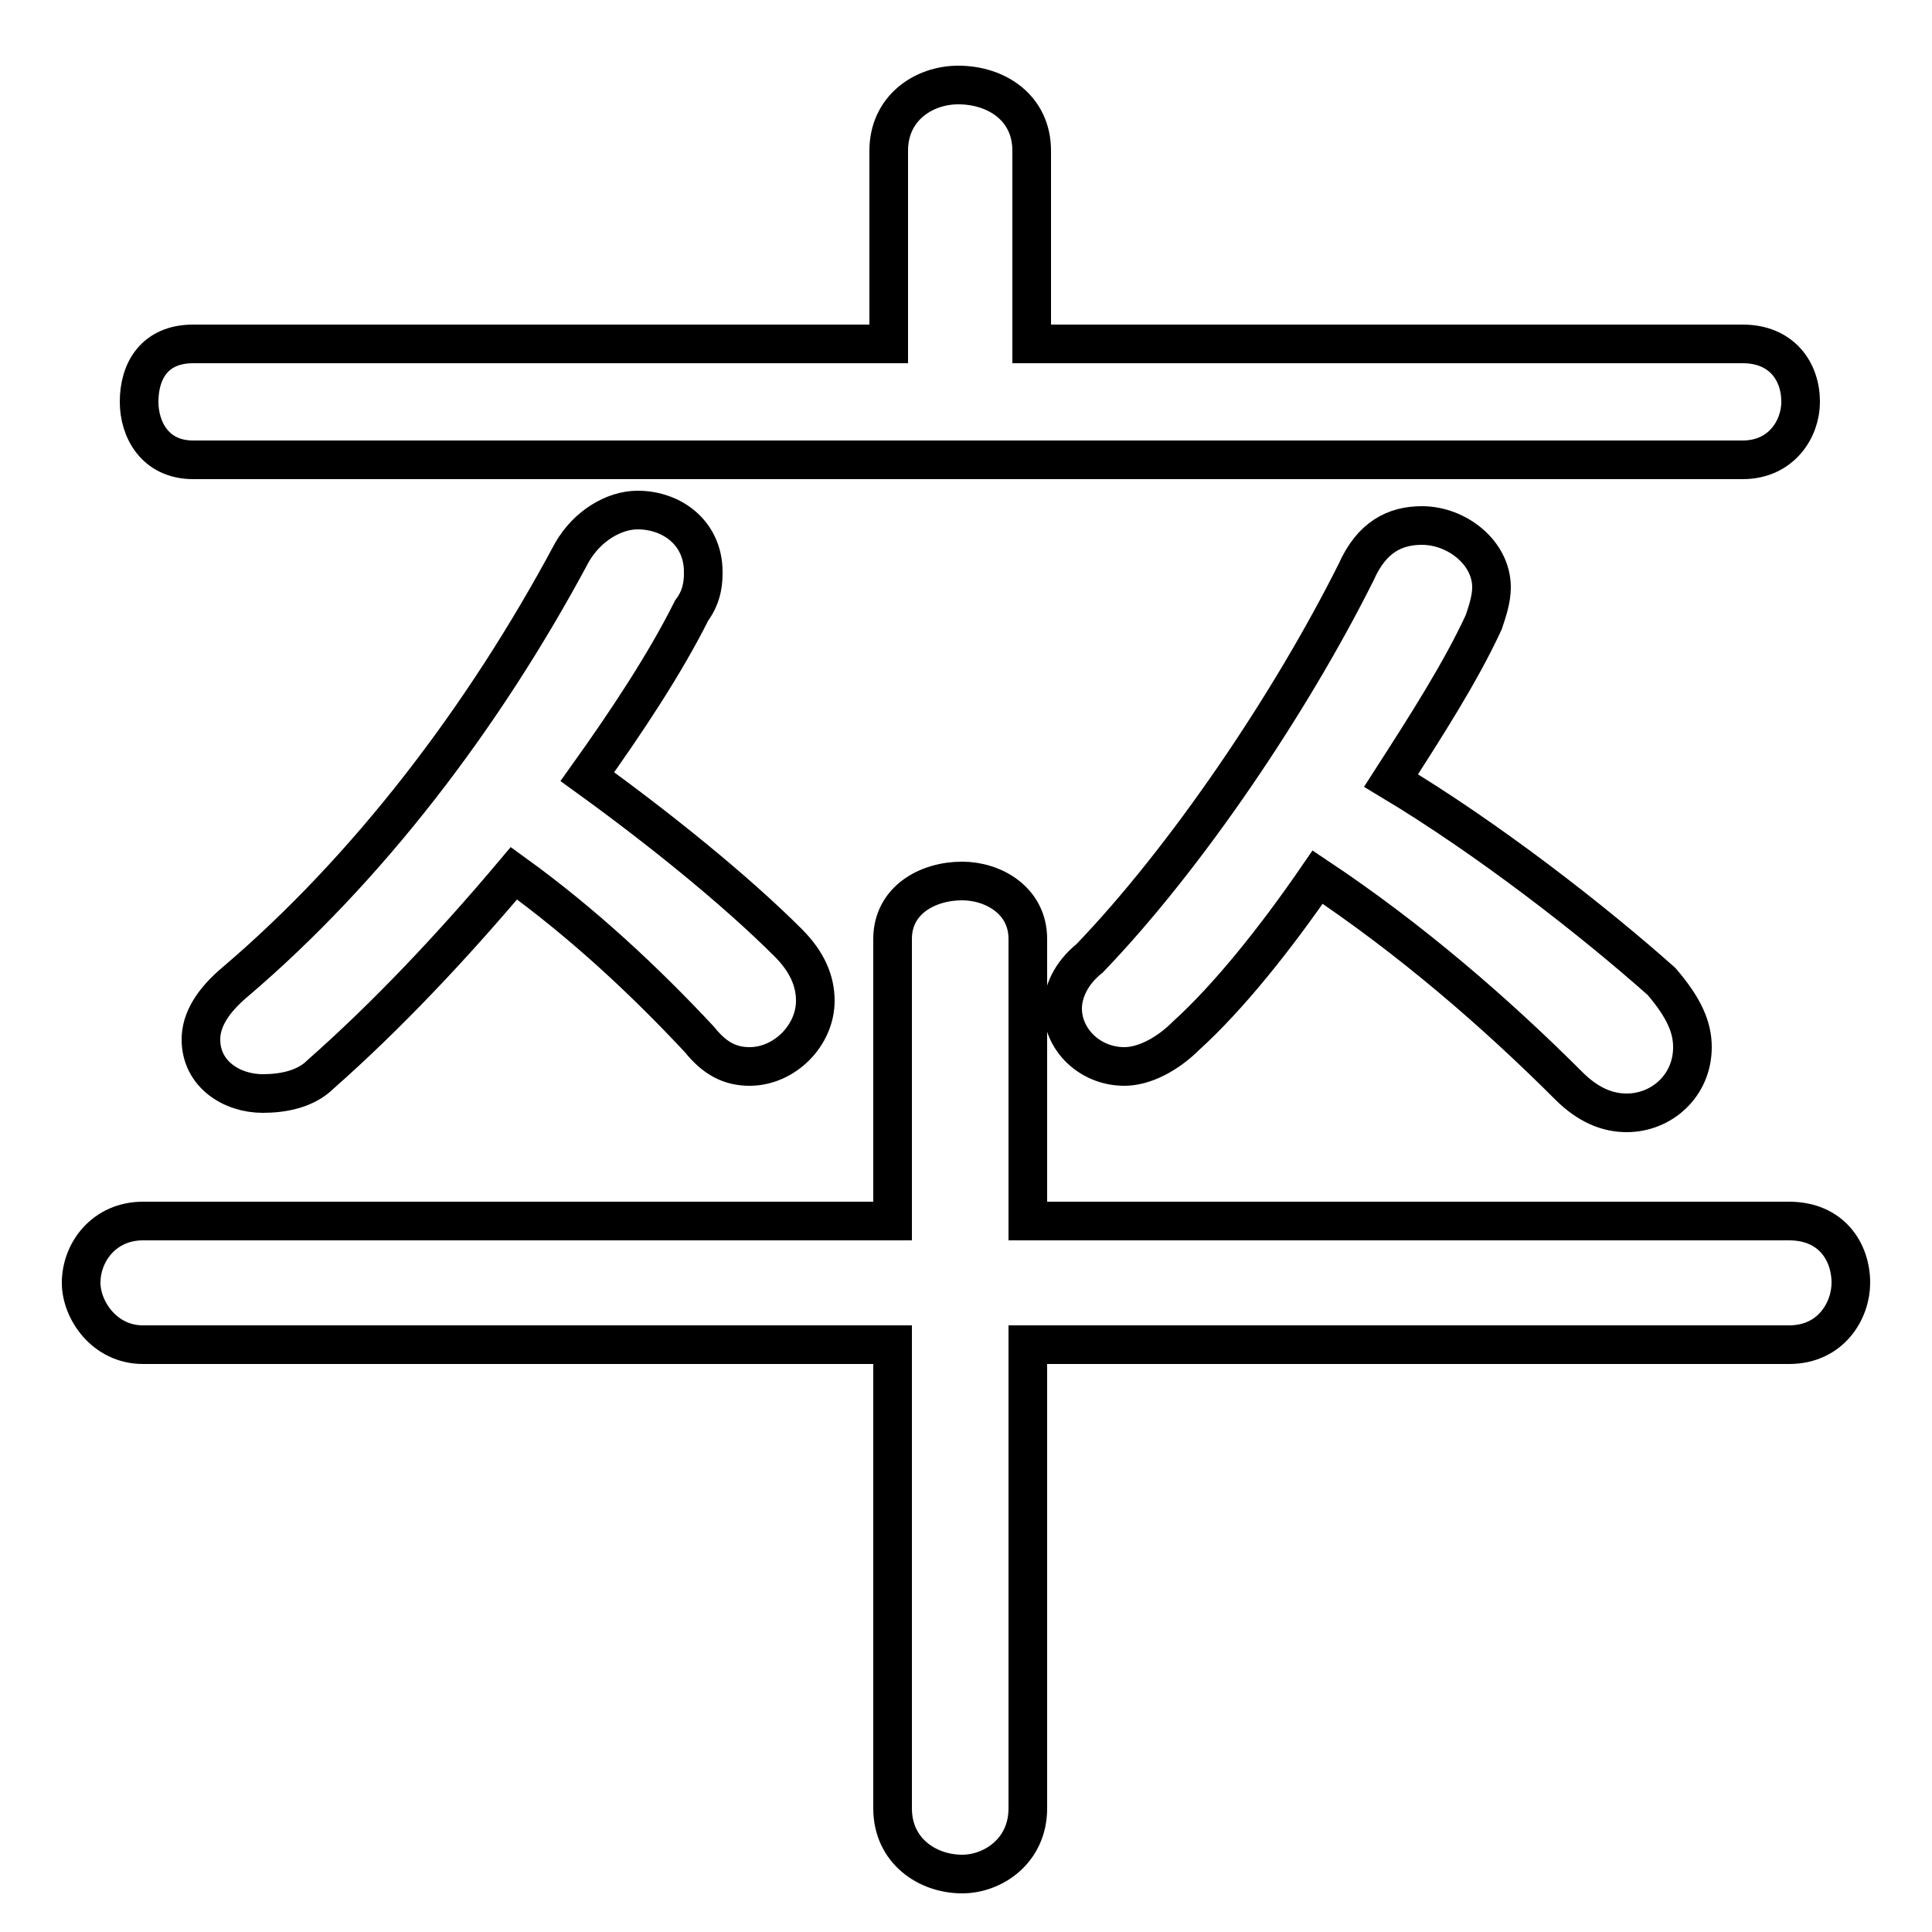 <svg xmlns="http://www.w3.org/2000/svg" viewBox="0 -44.0 50.0 50.0">
    <rect x="0" y="-44.0" width="50.0" height="50.0" fill="#808080" stroke="none"/>
    <g transform="scale(1, -1)">
        <!-- ボディの枠 -->
        <rect x="0" y="-6.0" width="50.0" height="50.0"
            stroke="white" fill="white"/>
        <!-- グリフ座標系の原点 -->
        <circle cx="0" cy="0" r="5" fill="white"/>
        <!-- グリフのアウトライン -->
        <g style="fill:none;stroke:#000000;stroke-width:1;">
<path d="M 34.1 21.3 C 36.5 19.7 38.7 17.8 40.6 15.9 C 41.1 15.4 41.6 15.2 42.1 15.2 C 43.0 15.2 43.8 15.9 43.8 16.9 C 43.8 17.4 43.6 17.9 43.0 18.6 C 41.2 20.2 38.5 22.3 36.0 23.8 C 36.9 25.2 37.8 26.6 38.4 27.9 C 38.5 28.2 38.6 28.5 38.6 28.8 C 38.6 29.7 37.7 30.4 36.8 30.4 C 36.1 30.4 35.5 30.1 35.1 29.2 C 33.4 25.8 30.7 21.8 28.2 19.2 C 27.7 18.8 27.5 18.3 27.5 17.9 C 27.5 17.1 28.2 16.4 29.1 16.4 C 29.6 16.4 30.2 16.7 30.7 17.2 C 31.8 18.2 33.0 19.7 34.1 21.3 Z M 23.1 12.4 L 3.7 12.4 C 2.7 12.4 2.1 11.6 2.1 10.8 C 2.1 10.1 2.7 9.2 3.7 9.2 L 23.1 9.2 L 23.1 -2.8 C 23.1 -3.9 24.0 -4.5 24.9 -4.5 C 25.7 -4.5 26.6 -3.9 26.6 -2.8 L 26.6 9.2 L 46.3 9.2 C 47.4 9.2 47.9 10.1 47.9 10.8 C 47.9 11.6 47.4 12.4 46.3 12.4 L 26.6 12.4 L 26.6 19.7 C 26.6 20.7 25.7 21.2 24.9 21.2 C 24.0 21.2 23.1 20.7 23.1 19.7 Z M 13.3 21.4 C 15.1 20.1 16.7 18.6 18.1 17.1 C 18.5 16.6 18.9 16.4 19.4 16.4 C 20.3 16.4 21.1 17.2 21.1 18.1 C 21.1 18.6 20.9 19.1 20.4 19.6 C 19.0 21.0 17.0 22.6 15.2 23.9 C 16.2 25.3 17.2 26.8 17.9 28.2 C 18.2 28.6 18.2 29.0 18.2 29.2 C 18.2 30.2 17.4 30.8 16.5 30.8 C 15.9 30.8 15.2 30.4 14.8 29.7 C 12.5 25.4 9.5 21.5 6.1 18.6 C 5.5 18.1 5.2 17.6 5.2 17.1 C 5.2 16.2 6.0 15.7 6.8 15.7 C 7.3 15.7 7.9 15.8 8.3 16.2 C 10.0 17.7 11.7 19.5 13.3 21.4 Z M 26.7 35.1 L 26.7 40.1 C 26.7 41.2 25.8 41.8 24.8 41.8 C 23.9 41.8 23.0 41.2 23.0 40.1 L 23.0 35.1 L 5.0 35.1 C 4.0 35.1 3.6 34.4 3.6 33.6 C 3.6 32.9 4.0 32.1 5.0 32.1 L 45.1 32.1 C 46.1 32.1 46.6 32.9 46.6 33.6 C 46.6 34.4 46.1 35.1 45.1 35.1 Z"/>
</g>
</g>
</svg>